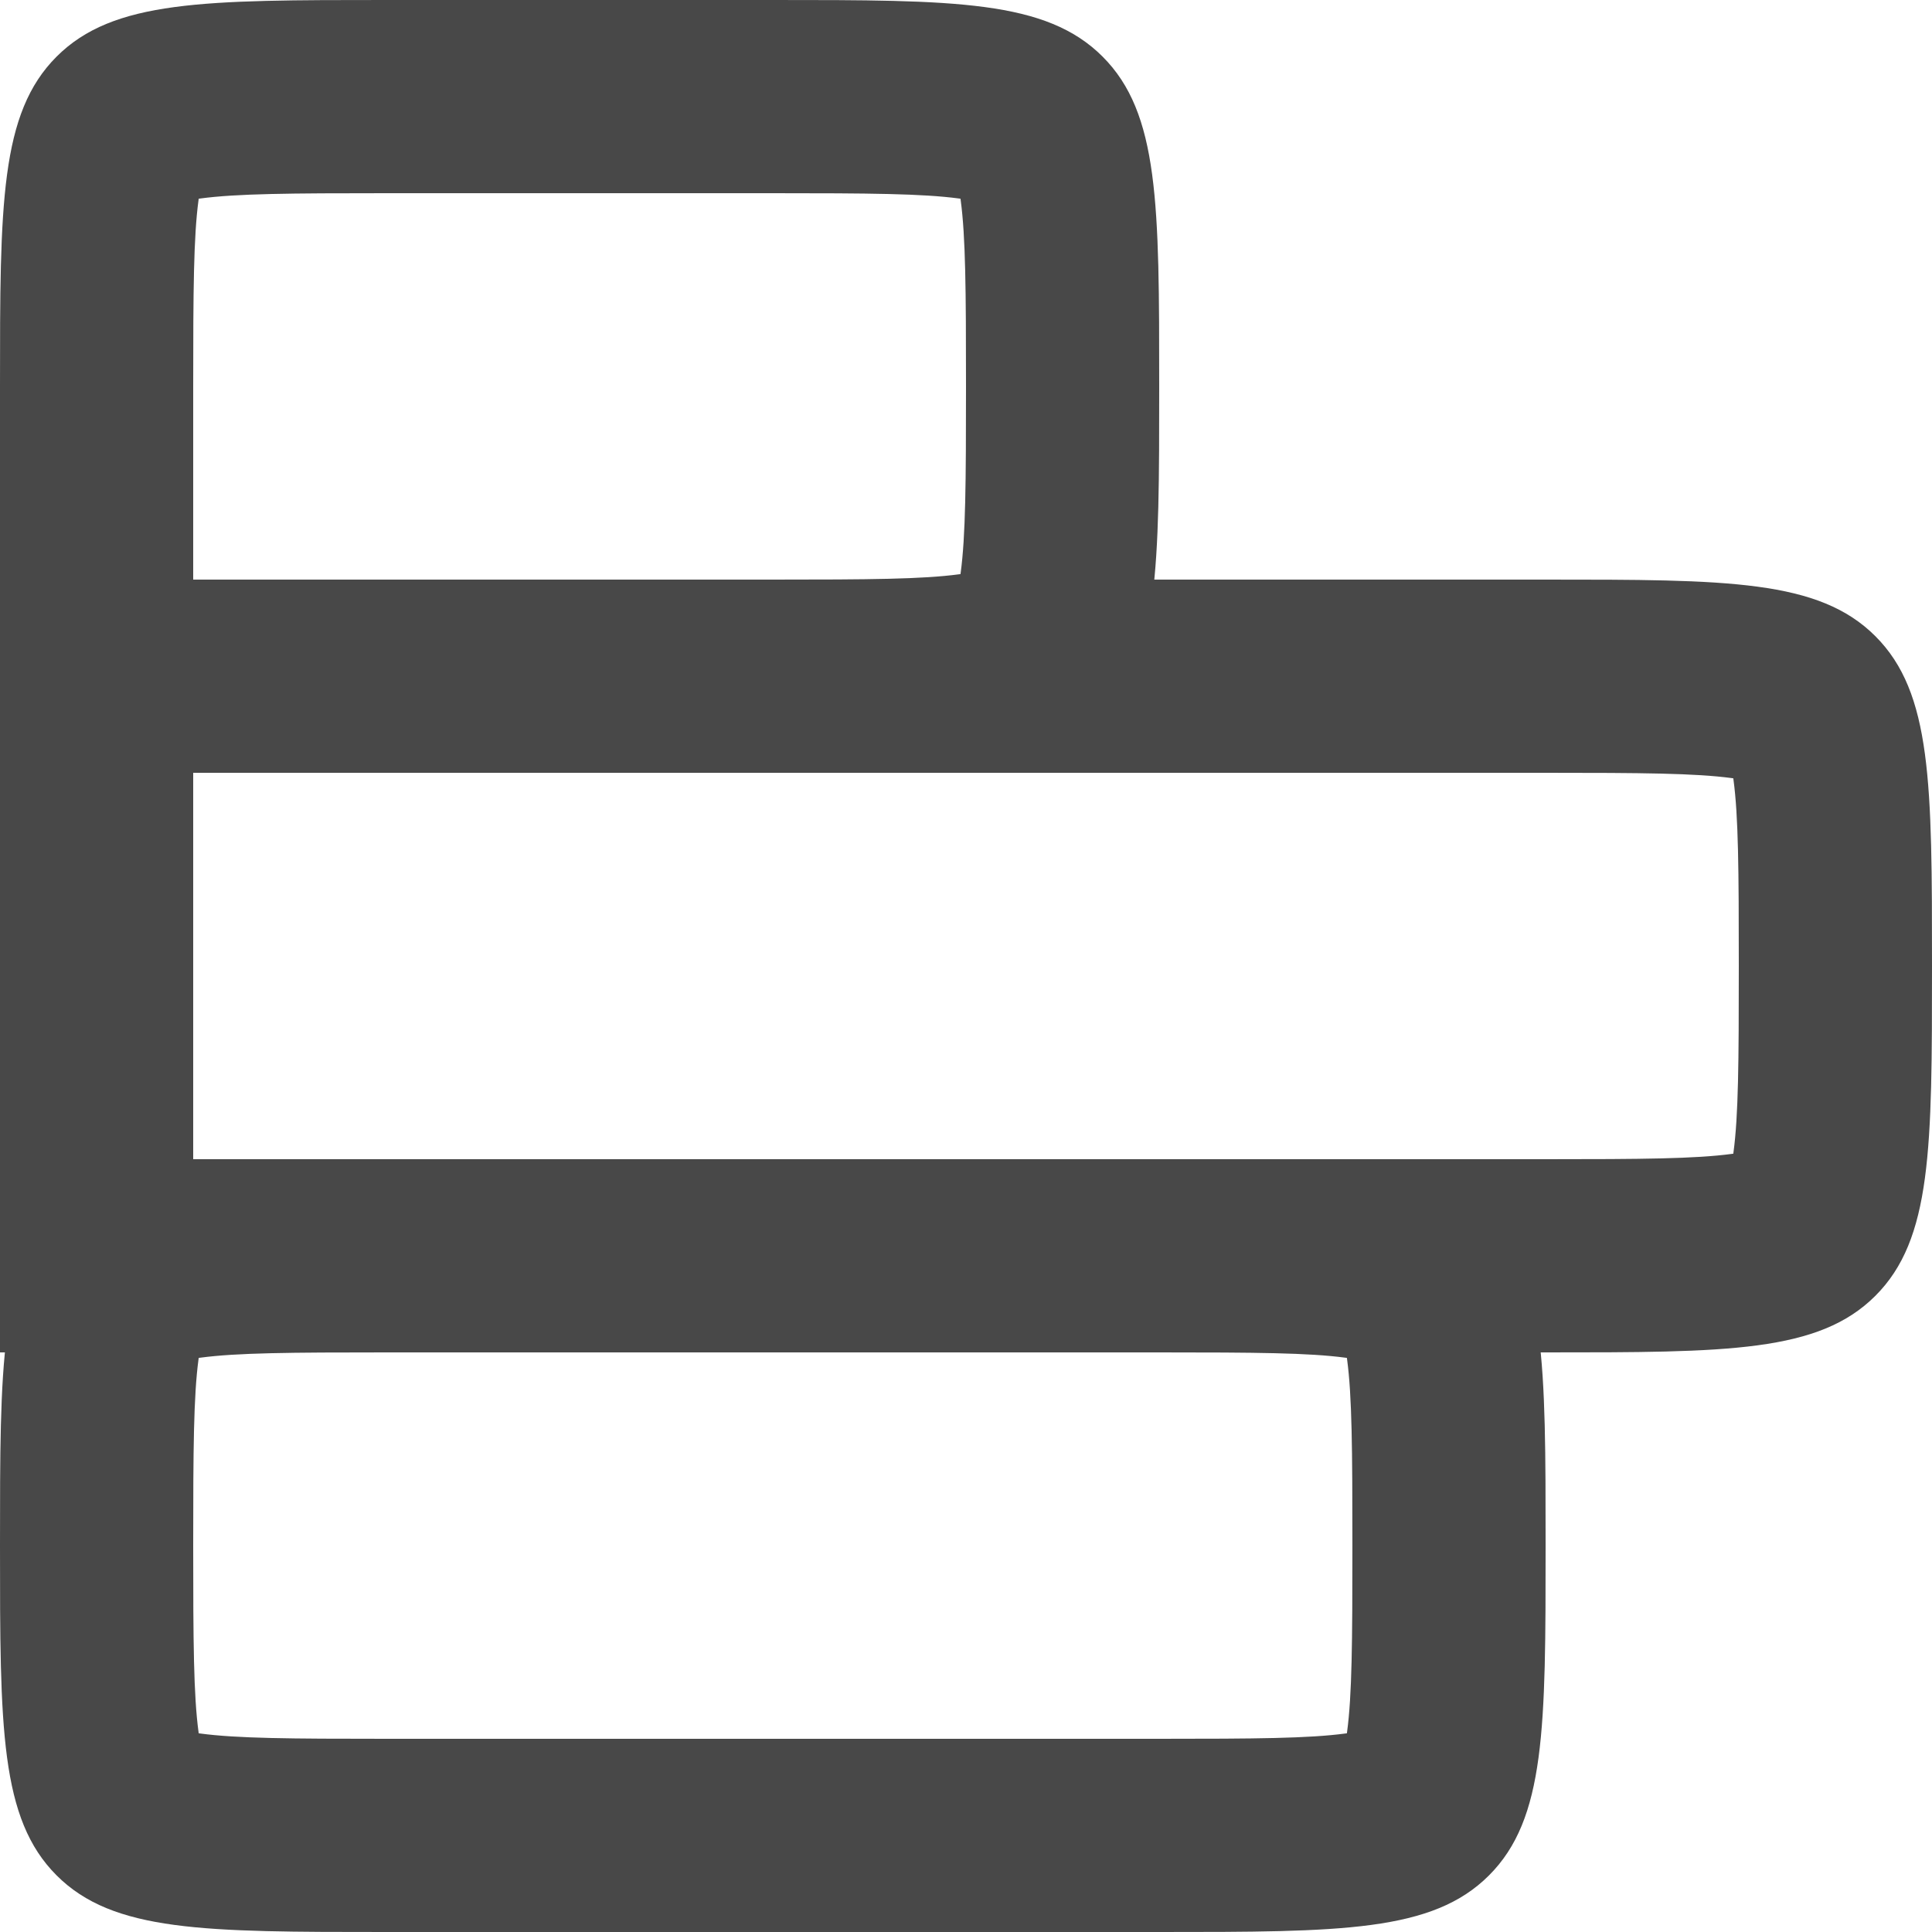 <svg width="20" height="20" viewBox="0 0 20 20" fill="none" xmlns="http://www.w3.org/2000/svg">
<path fill-rule="evenodd" clip-rule="evenodd" d="M2 6H8C8.999 6 9.548 5.996 9.928 5.945C9.933 5.944 9.938 5.943 9.943 5.943C9.943 5.938 9.944 5.933 9.945 5.928C9.996 5.548 10 4.999 10 4C10 3.001 9.996 2.452 9.945 2.072C9.944 2.067 9.943 2.062 9.943 2.057C9.938 2.057 9.933 2.056 9.928 2.055C9.548 2.004 8.999 2 8 2L4 2C3.001 2 2.452 2.004 2.072 2.055C2.067 2.056 2.062 2.057 2.057 2.057C2.057 2.062 2.056 2.067 2.055 2.072C2.004 2.452 2 3.001 2 4V6ZM1.862 2.097L1.864 2.096L1.862 2.097ZM9.903 1.862L9.904 1.864L9.903 1.862ZM9.903 6.138L9.904 6.136L9.903 6.138ZM10.136 5.904L10.138 5.903L10.136 5.904ZM3.49753e-07 8L5.24599e-07 4C6.07022e-07 2.114 6.55651e-07 1.172 0.586 0.586C1.172 -1.78814e-07 2.114 -8.23607e-08 4 0L8 1.74908e-07C9.886 2.57331e-07 10.828 2.98023e-07 11.414 0.586C12 1.172 12 2.114 12 4C12 5.886 12 6.828 11.414 7.414C10.828 8 9.886 8 8 8H3.49753e-07Z" fill="#484848"/>
<path fill-rule="evenodd" clip-rule="evenodd" d="M2 12L16 12C16.999 12 17.548 11.996 17.928 11.945C17.933 11.944 17.938 11.943 17.943 11.943C17.943 11.938 17.944 11.933 17.945 11.928C17.996 11.548 18 10.999 18 10C18 9.001 17.996 8.452 17.945 8.072C17.944 8.067 17.943 8.062 17.943 8.057C17.938 8.057 17.933 8.056 17.928 8.055C17.548 8.004 16.999 8 16 8L2 8V12ZM17.903 7.862L17.904 7.864L17.903 7.862ZM17.903 12.138L17.904 12.136L17.903 12.138ZM18.136 11.904L18.138 11.903L18.136 11.904ZM8.74848e-08 14L4.37176e-07 6L16 6C17.886 6 18.828 6 19.414 6.586C20 7.172 20 8.114 20 10C20 11.886 20 12.828 19.414 13.414C18.828 14 17.886 14 16 14L8.74848e-08 14Z" fill="#484848"/>
<path fill-rule="evenodd" clip-rule="evenodd" d="M4 18H12C12.999 18 13.548 17.996 13.928 17.945C13.933 17.944 13.938 17.943 13.943 17.943C13.943 17.938 13.944 17.933 13.945 17.928C13.996 17.548 14 16.999 14 16C14 15.001 13.996 14.452 13.945 14.072C13.944 14.067 13.943 14.062 13.943 14.057C13.938 14.057 13.933 14.056 13.928 14.055C13.548 14.004 12.999 14 12 14H4C3.001 14 2.452 14.004 2.072 14.055C2.067 14.056 2.062 14.057 2.057 14.057C2.057 14.062 2.056 14.067 2.055 14.072C2.004 14.452 2 15.001 2 16C2 16.999 2.004 17.548 2.055 17.928C2.056 17.933 2.057 17.938 2.057 17.943C2.062 17.943 2.067 17.944 2.072 17.945C2.452 17.996 3.001 18 4 18ZM1.862 17.903L1.864 17.904L1.862 17.903ZM1.862 14.097L1.864 14.096L1.862 14.097ZM13.903 13.862L13.904 13.864L13.903 13.862ZM13.903 18.138L13.904 18.136L13.903 18.138ZM14.136 17.904L14.138 17.903L14.136 17.904ZM12 20H4C2.114 20 1.172 20 0.586 19.414C-1.78814e-07 18.828 -8.2361e-08 17.886 0 16C8.24849e-08 14.114 1.78814e-07 13.172 0.586 12.586C1.172 12 2.114 12 4 12H12C13.886 12 14.828 12 15.414 12.586C16 13.172 16 14.114 16 16C16 17.886 16 18.828 15.414 19.414C14.828 20 13.886 20 12 20Z" fill="#484848"/>
</svg>
